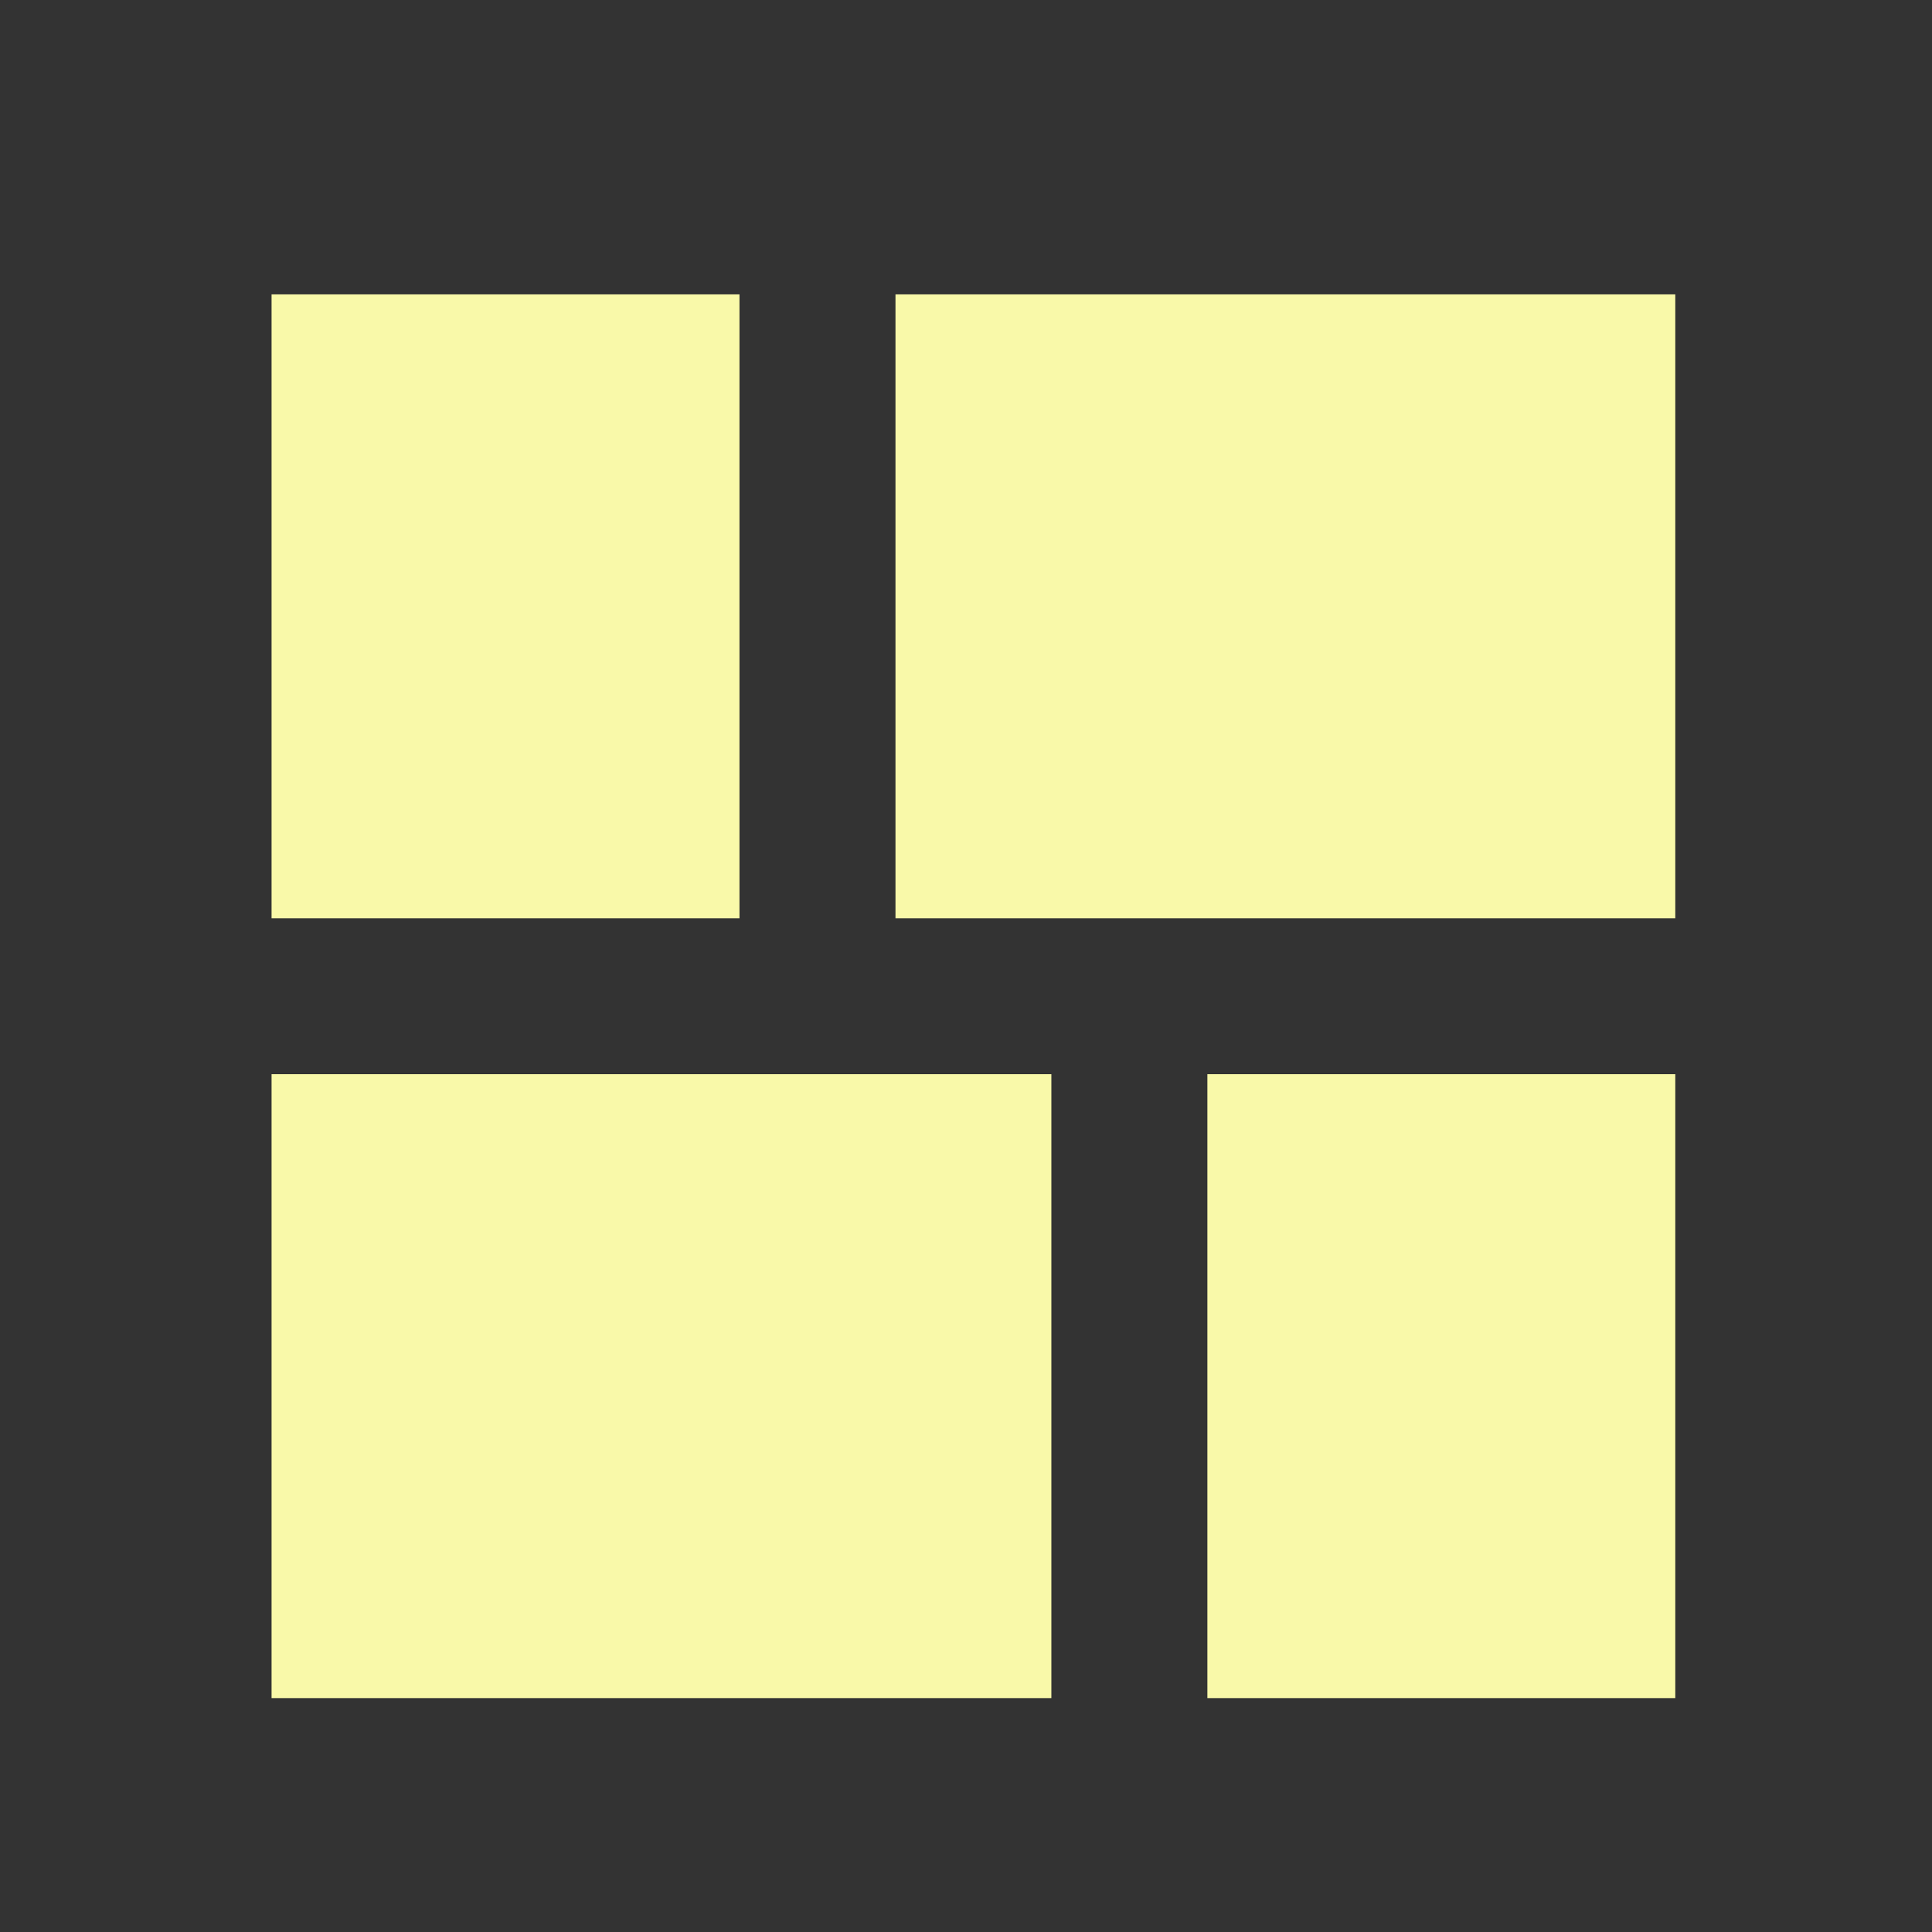 <svg width="16" height="16" xmlns="http://www.w3.org/2000/svg">
 <rect width="100%" height="100%" fill="#333333" stroke="none"/>

 <g>
  <title>background</title>
  <rect fill="none" id="canvas_background" height="602" width="802" y="-1" x="-1"/>
 </g>
 <g>
  <title>Layer 1</title>
  <path fill="none" id="path889" d="m0,-8l24,0l0,24l-24,0l0,-24z"/>
  <path transform="rotate(90, 8.062, 8.25)" fill="#f9f9a9" stroke-width="0.889" id="path891" d="m2.25,8.896l5.167,0l0,-6.458l-5.167,0l0,6.458zm0,5.167l5.167,0l0,-3.875l-5.167,0l0,3.875zm6.458,0l5.167,0l0,-6.458l-5.167,0l0,6.458zm0,-11.625l0,3.875l5.167,0l0,-3.875l-5.167,0z"/>
 </g>
</svg>